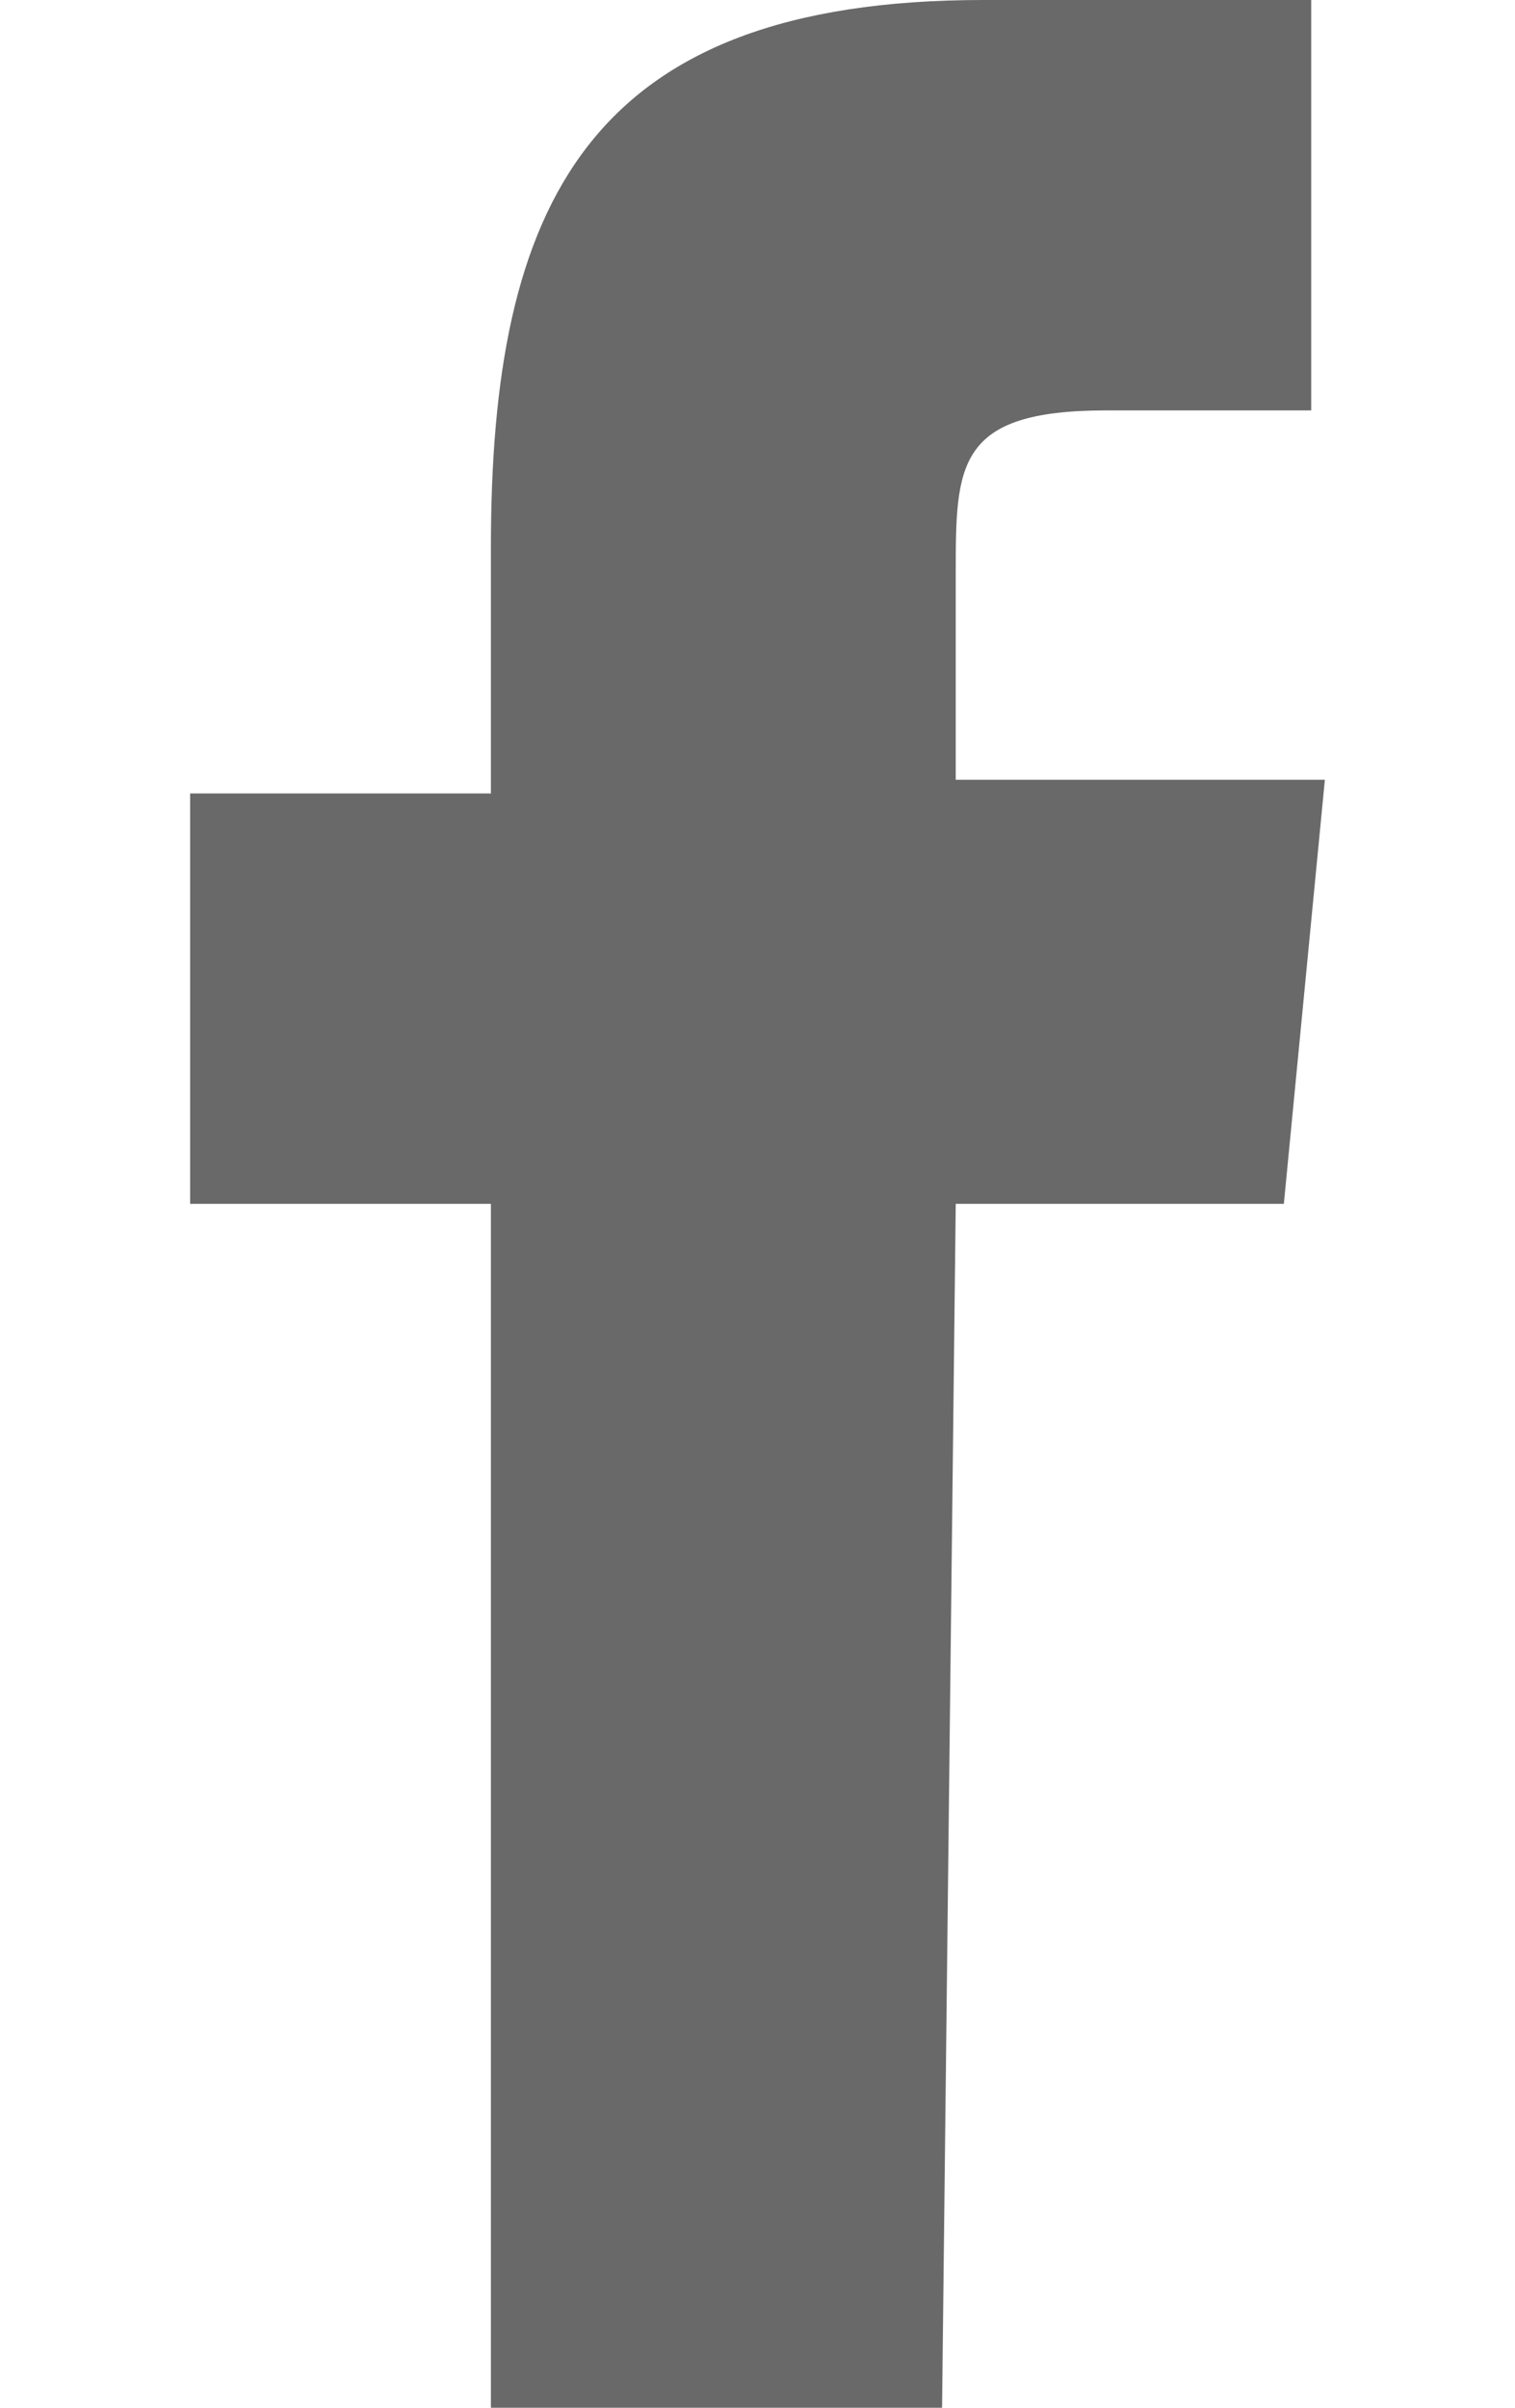 <?xml version="1.0" encoding="utf-8"?>
<!-- Generator: Adobe Illustrator 21.0.2, SVG Export Plug-In . SVG Version: 6.00 Build 0)  -->
<svg fill="dimgrey" version="1.1" id="Layer_1" xmlns="http://www.w3.org/2000/svg" xmlns:xlink="http://www.w3.org/1999/xlink" x="0px" y="0px"
	 width="17px" height="27px" viewBox="0 0 8.3 17.6" style="enable-background:new 0 0 8.3 17.6;" xml:space="preserve">
<g>
	<path d="M5.5,17.6H2.2V8.8H0v-3h2.2V4c0-2.5,0.7-4,3.6-4h2.4v3H6.7C5.6,3,5.6,3.4,5.6,4.2v1.5h2.7L8,8.8H5.6L5.5,17.6z"/>
</g>
</svg>
